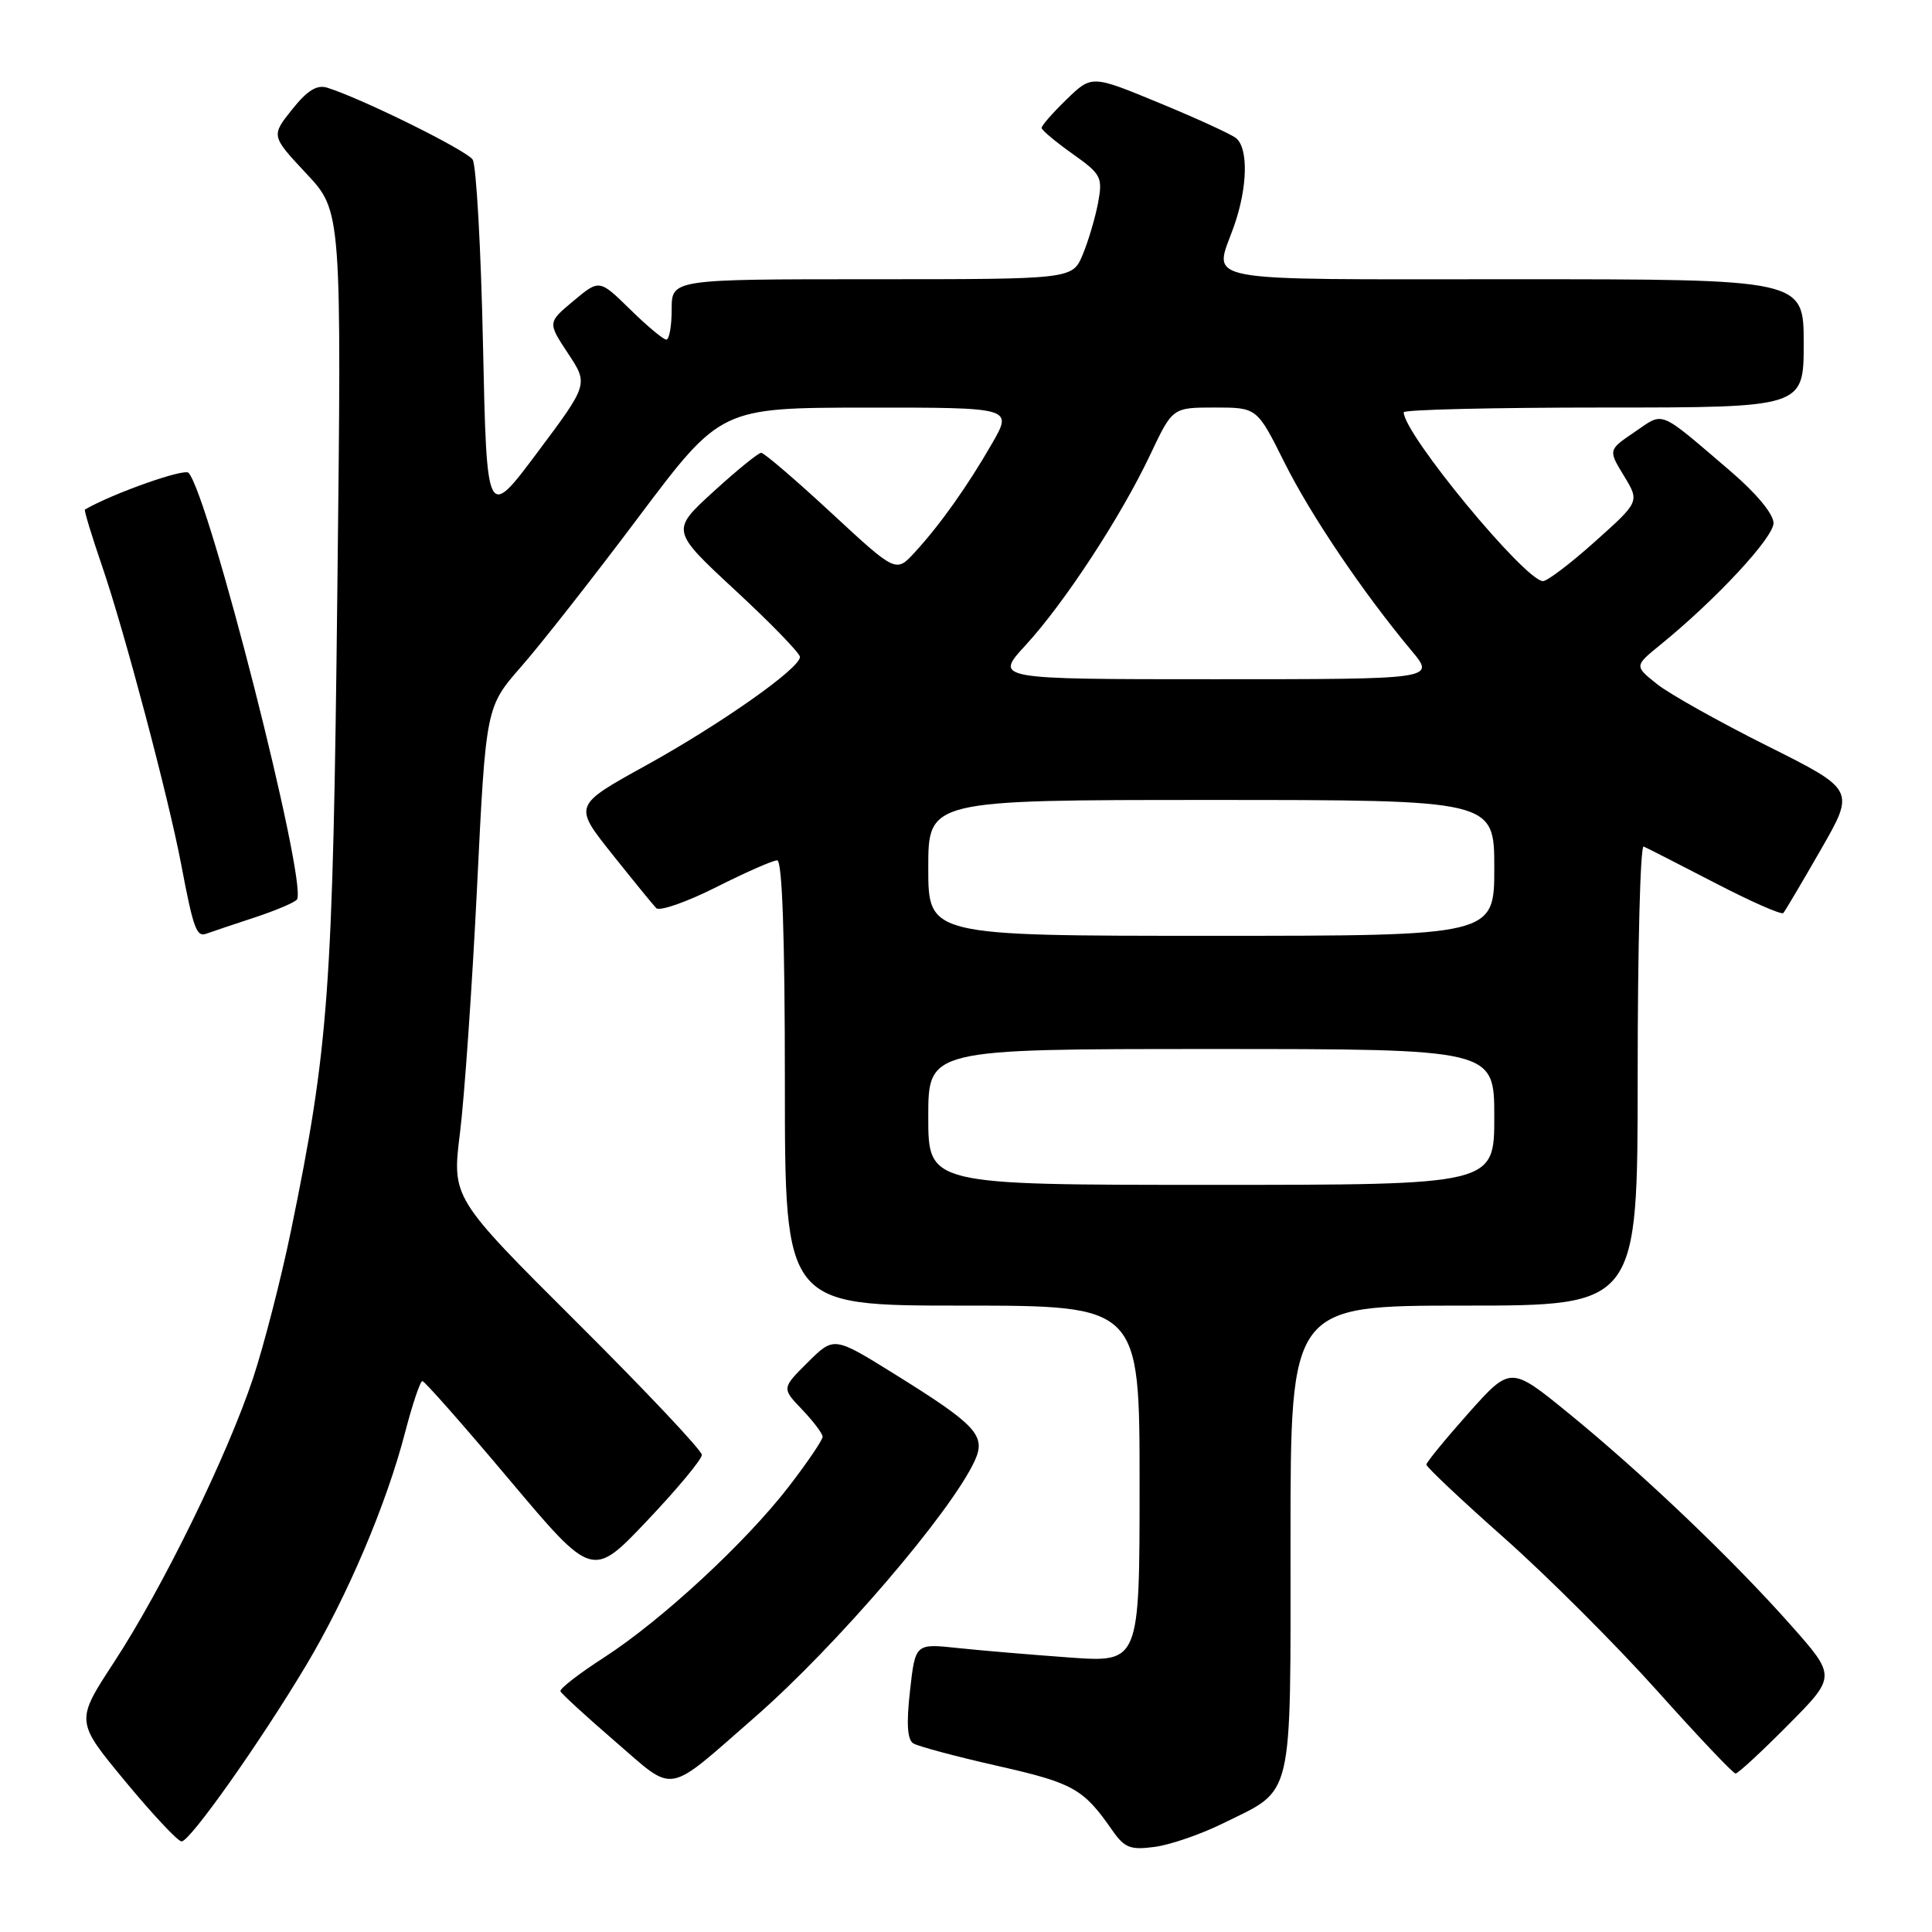 <?xml version="1.0" encoding="UTF-8" standalone="no"?>
<!DOCTYPE svg PUBLIC "-//W3C//DTD SVG 1.1//EN" "http://www.w3.org/Graphics/SVG/1.1/DTD/svg11.dtd" >
<svg xmlns="http://www.w3.org/2000/svg" xmlns:xlink="http://www.w3.org/1999/xlink" version="1.1" viewBox="0 0 256 256">
 <g >
 <path fill="currentColor"
d=" M 162.13 241.57 C 171.50 236.95 171.00 239.06 171.00 203.89 C 171.00 173.00 171.00 173.00 194.00 173.00 C 217.00 173.00 217.00 173.00 217.00 142.42 C 217.00 125.60 217.35 111.98 217.79 112.17 C 218.22 112.35 222.47 114.52 227.22 116.98 C 231.98 119.45 236.06 121.25 236.30 120.98 C 236.53 120.72 238.77 116.94 241.27 112.58 C 245.82 104.66 245.82 104.66 234.16 98.83 C 227.75 95.62 221.16 91.93 219.53 90.62 C 216.56 88.24 216.56 88.24 220.03 85.42 C 227.39 79.43 235.00 71.24 235.00 69.31 C 235.00 68.10 232.71 65.35 229.25 62.39 C 219.61 54.16 220.56 54.55 216.60 57.24 C 213.09 59.62 213.09 59.62 215.18 63.05 C 217.26 66.47 217.26 66.47 211.38 71.73 C 208.15 74.63 205.03 77.00 204.46 77.00 C 202.10 77.00 186.00 57.50 186.00 54.63 C 186.00 54.28 197.93 54.00 212.50 54.00 C 239.00 54.00 239.00 54.00 239.00 45.50 C 239.00 37.00 239.00 37.00 200.50 37.00 C 157.81 37.00 160.83 37.57 163.50 30.00 C 165.33 24.82 165.44 19.58 163.75 18.28 C 163.06 17.75 158.49 15.65 153.58 13.63 C 144.66 9.94 144.66 9.94 141.33 13.17 C 139.50 14.94 138.01 16.64 138.02 16.95 C 138.03 17.25 139.87 18.79 142.11 20.38 C 145.92 23.08 146.13 23.48 145.50 26.88 C 145.12 28.87 144.21 31.96 143.46 33.75 C 142.10 37.00 142.10 37.00 115.55 37.00 C 89.00 37.00 89.00 37.00 89.00 41.00 C 89.00 43.20 88.68 45.00 88.29 45.00 C 87.90 45.00 85.74 43.20 83.50 41.00 C 79.42 37.00 79.42 37.00 75.99 39.87 C 72.56 42.73 72.56 42.73 75.26 46.82 C 77.97 50.91 77.97 50.91 71.23 59.92 C 64.50 68.93 64.50 68.93 64.00 45.71 C 63.73 32.95 63.11 21.89 62.63 21.15 C 61.84 19.93 48.08 13.11 43.39 11.63 C 42.00 11.18 40.73 11.97 38.70 14.51 C 35.92 18.00 35.92 18.00 40.59 23.00 C 45.27 27.99 45.27 27.99 44.70 78.25 C 44.11 131.36 43.58 138.64 38.56 163.06 C 37.25 169.42 34.99 178.19 33.55 182.56 C 30.13 192.87 21.53 210.45 15.09 220.28 C 10.00 228.07 10.00 228.07 16.59 236.03 C 20.21 240.41 23.58 244.00 24.06 244.00 C 25.18 244.00 34.46 230.87 40.56 220.67 C 46.03 211.51 51.23 199.27 53.69 189.75 C 54.66 186.04 55.68 183.00 55.97 183.00 C 56.26 183.00 61.45 188.89 67.50 196.08 C 78.50 209.15 78.50 209.15 85.75 201.50 C 89.74 197.29 93.00 193.37 93.00 192.78 C 93.00 192.19 85.55 184.29 76.44 175.22 C 59.88 158.72 59.88 158.72 60.95 150.11 C 61.54 145.37 62.56 130.74 63.21 117.59 C 64.38 93.68 64.38 93.68 69.08 88.31 C 71.67 85.36 78.67 76.44 84.64 68.48 C 95.50 54.03 95.50 54.03 114.85 54.01 C 134.19 54.00 134.19 54.00 131.46 58.75 C 128.18 64.45 124.57 69.54 121.20 73.20 C 118.72 75.90 118.72 75.90 110.14 67.95 C 105.42 63.58 101.25 60.00 100.86 60.00 C 100.48 60.00 97.63 62.32 94.53 65.15 C 88.89 70.30 88.89 70.30 97.44 78.23 C 102.15 82.59 106.00 86.56 106.00 87.05 C 106.00 88.56 95.52 95.94 85.53 101.46 C 75.99 106.73 75.99 106.73 81.07 113.12 C 83.87 116.63 86.51 119.87 86.95 120.33 C 87.39 120.78 90.95 119.54 94.85 117.58 C 98.76 115.61 102.41 114.00 102.98 114.00 C 103.65 114.00 104.00 124.02 104.00 143.50 C 104.00 173.00 104.00 173.00 127.50 173.00 C 151.00 173.00 151.00 173.00 151.00 196.64 C 151.00 220.29 151.00 220.29 141.75 219.63 C 136.66 219.26 129.98 218.70 126.89 218.37 C 121.28 217.77 121.28 217.77 120.58 224.04 C 120.09 228.37 120.22 230.52 121.02 231.01 C 121.65 231.40 126.69 232.75 132.22 234.00 C 142.24 236.27 143.55 237.01 147.38 242.52 C 149.01 244.86 149.78 245.16 153.02 244.72 C 155.08 244.45 159.18 243.03 162.13 241.57 Z  M 100.00 227.55 C 110.80 218.13 126.08 200.30 129.17 193.53 C 130.68 190.21 129.38 188.81 118.45 182.02 C 110.50 177.08 110.50 177.08 107.04 180.51 C 103.58 183.95 103.58 183.95 106.29 186.78 C 107.78 188.34 109.00 189.96 109.00 190.38 C 109.00 190.80 107.00 193.76 104.55 196.94 C 98.83 204.37 87.63 214.73 80.00 219.65 C 76.71 221.77 74.13 223.77 74.26 224.10 C 74.39 224.43 77.65 227.42 81.50 230.74 C 89.58 237.71 88.06 237.97 100.00 227.55 Z  M 236.94 228.56 C 243.32 222.13 243.32 222.13 237.25 215.29 C 229.52 206.57 217.63 195.24 207.83 187.25 C 200.16 181.00 200.16 181.00 194.58 187.25 C 191.52 190.69 189.01 193.76 189.00 194.07 C 189.00 194.38 193.65 198.77 199.34 203.81 C 205.03 208.86 214.12 217.94 219.54 223.99 C 224.96 230.05 229.65 235.00 229.97 235.00 C 230.30 235.00 233.43 232.10 236.94 228.56 Z  M 33.74 121.57 C 36.62 120.62 39.15 119.54 39.36 119.17 C 40.72 116.79 27.70 65.63 24.98 62.65 C 24.41 62.03 14.87 65.41 11.25 67.52 C 11.12 67.60 12.15 71.00 13.55 75.08 C 16.48 83.62 22.33 105.70 24.00 114.50 C 25.62 123.05 26.04 124.20 27.34 123.72 C 27.98 123.48 30.86 122.52 33.74 121.57 Z  M 123.00 148.00 C 123.00 139.00 123.00 139.00 160.50 139.00 C 198.00 139.00 198.00 139.00 198.00 148.00 C 198.00 157.00 198.00 157.00 160.50 157.00 C 123.00 157.00 123.00 157.00 123.00 148.00 Z  M 123.00 115.00 C 123.00 106.00 123.00 106.00 160.50 106.00 C 198.00 106.00 198.00 106.00 198.00 115.00 C 198.00 124.00 198.00 124.00 160.50 124.00 C 123.00 124.00 123.00 124.00 123.00 115.00 Z  M 135.89 85.50 C 141.03 79.92 148.55 68.43 152.43 60.21 C 155.37 54.00 155.37 54.00 160.96 54.00 C 166.56 54.00 166.56 54.00 170.18 61.25 C 173.68 68.27 180.61 78.53 187.06 86.25 C 190.19 90.00 190.19 90.00 160.97 90.00 C 131.75 90.00 131.75 90.00 135.89 85.50 Z "/>
</g>
</svg>
